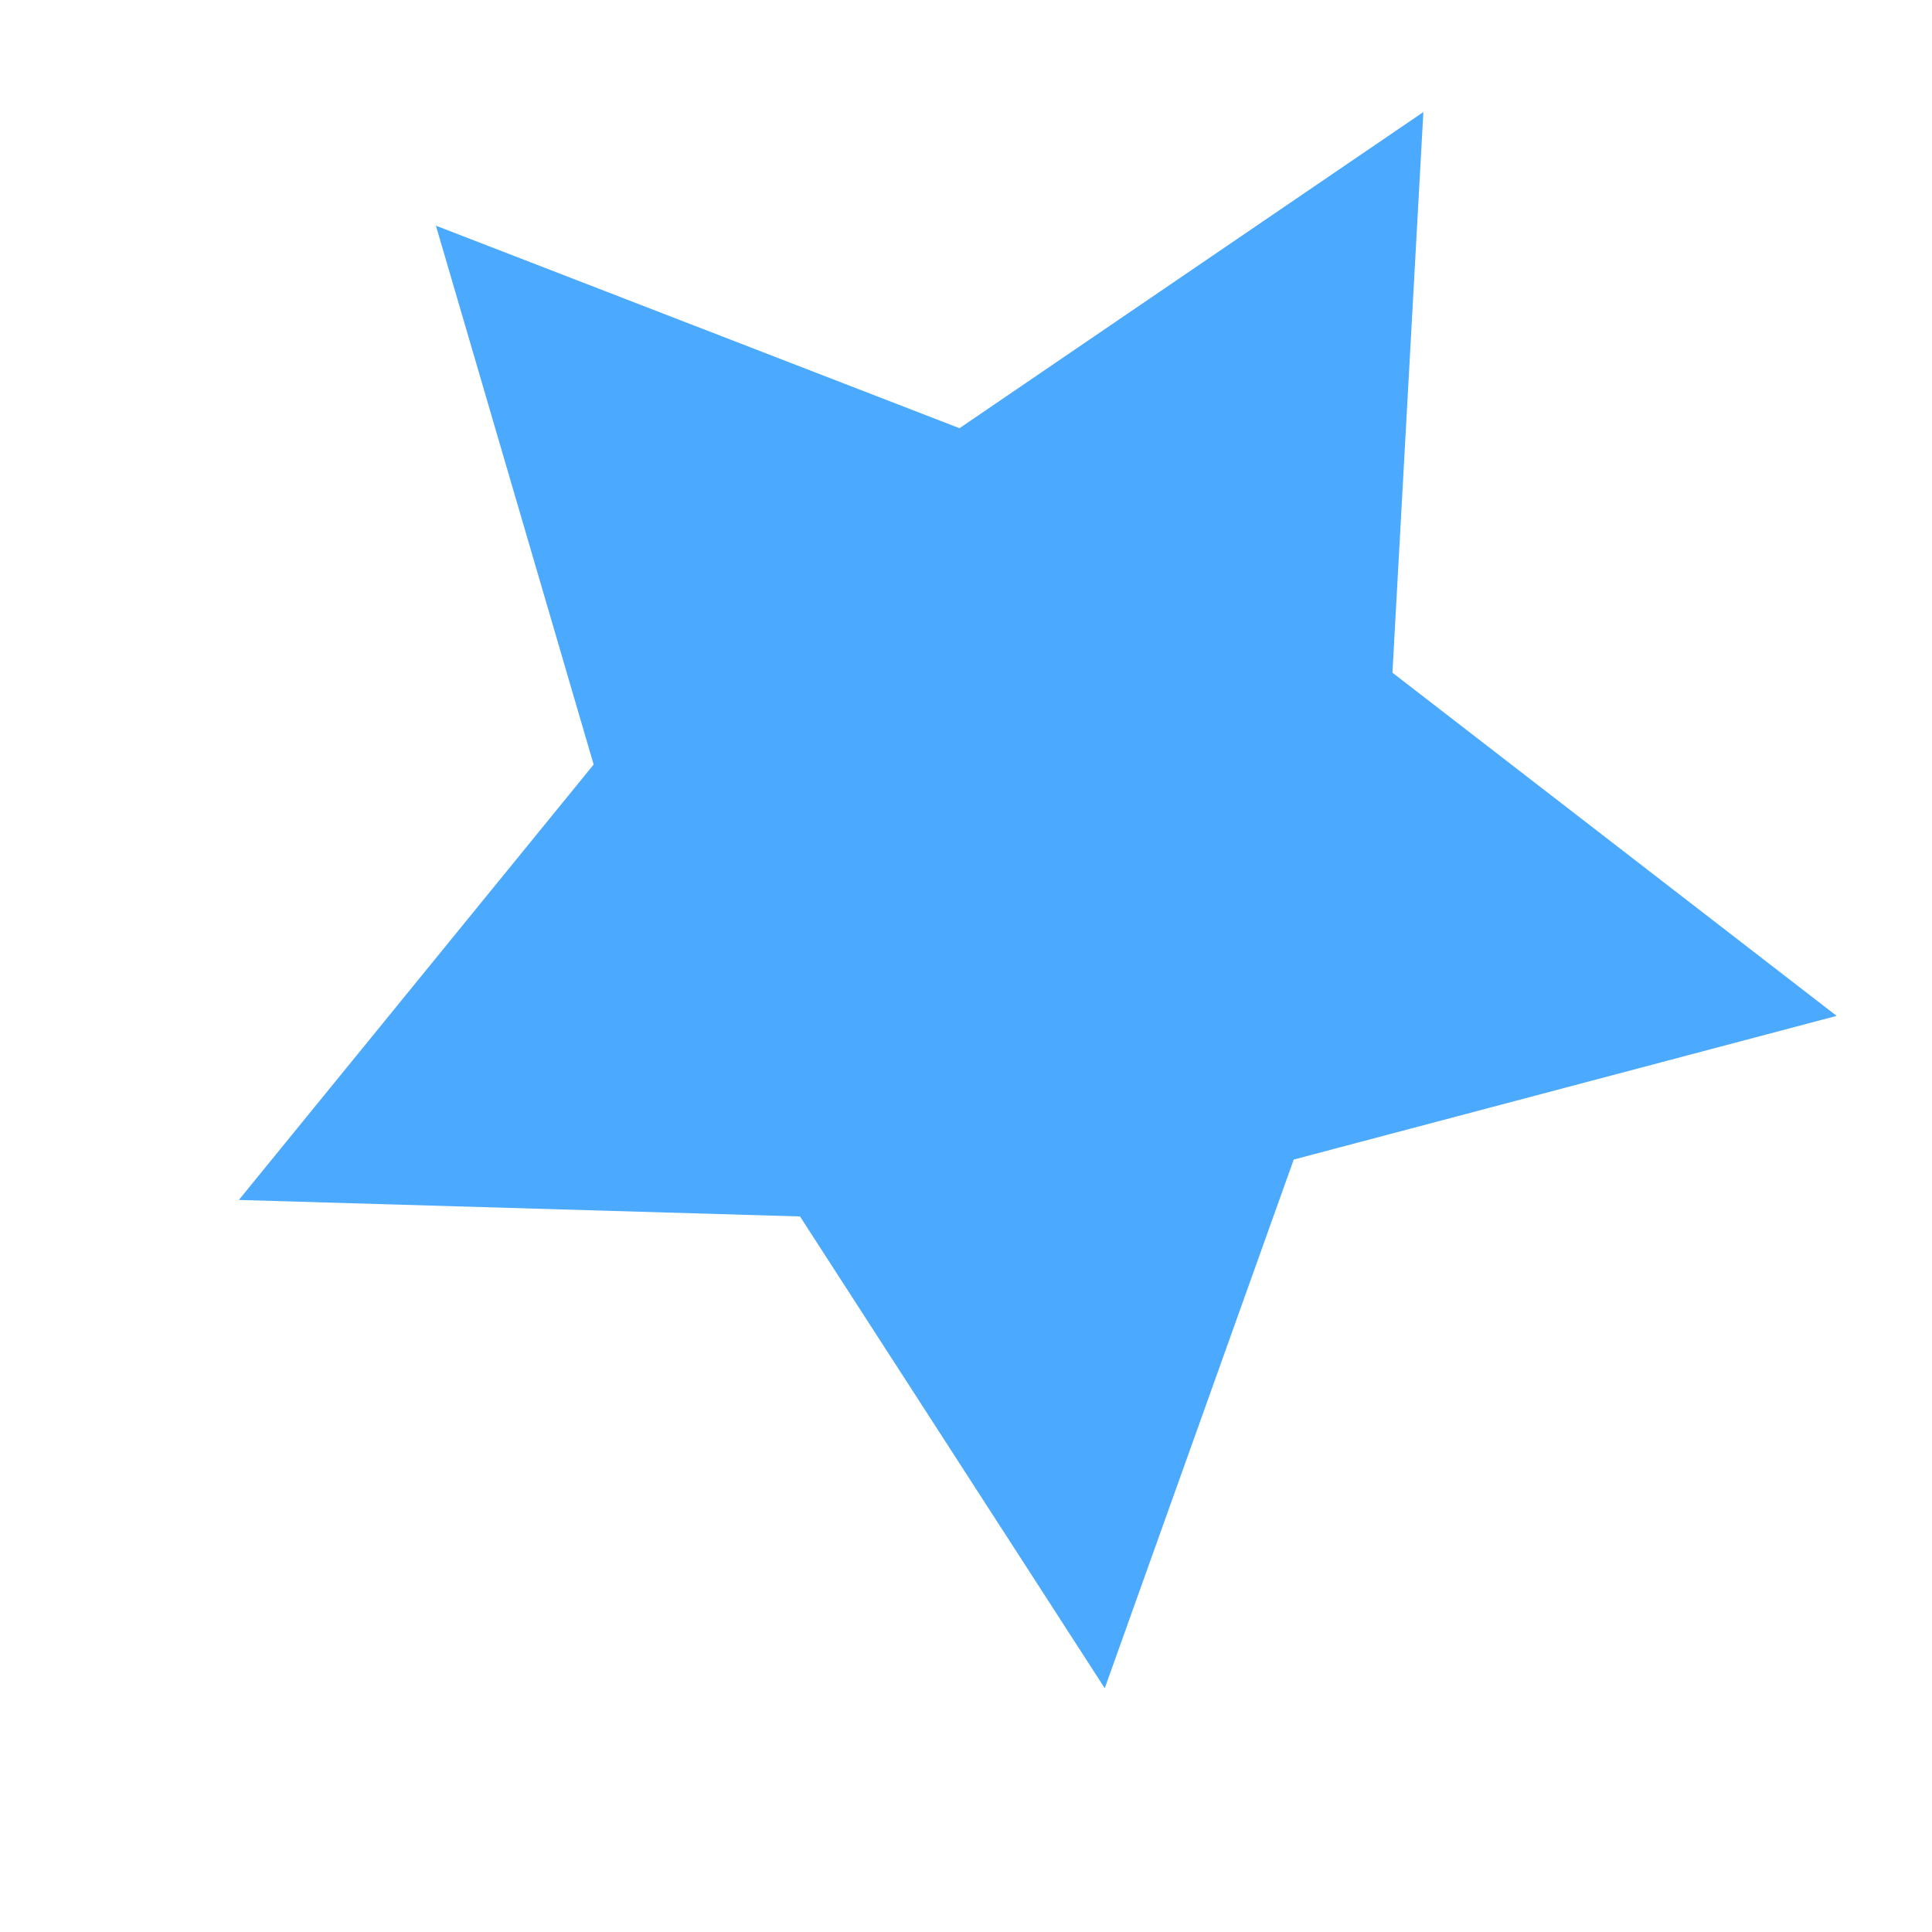 <svg width="11" height="11" viewBox="0 0 11 11" fill="none" xmlns="http://www.w3.org/2000/svg">
<path d="M5.463 2.438L2.482 1.285L3.38 4.353L1.36 6.832L4.555 6.926L6.29 9.612L7.366 6.602L10.457 5.784L7.928 3.83L8.104 0.638L5.463 2.438Z" fill="#4BA9FE"/>
</svg>
